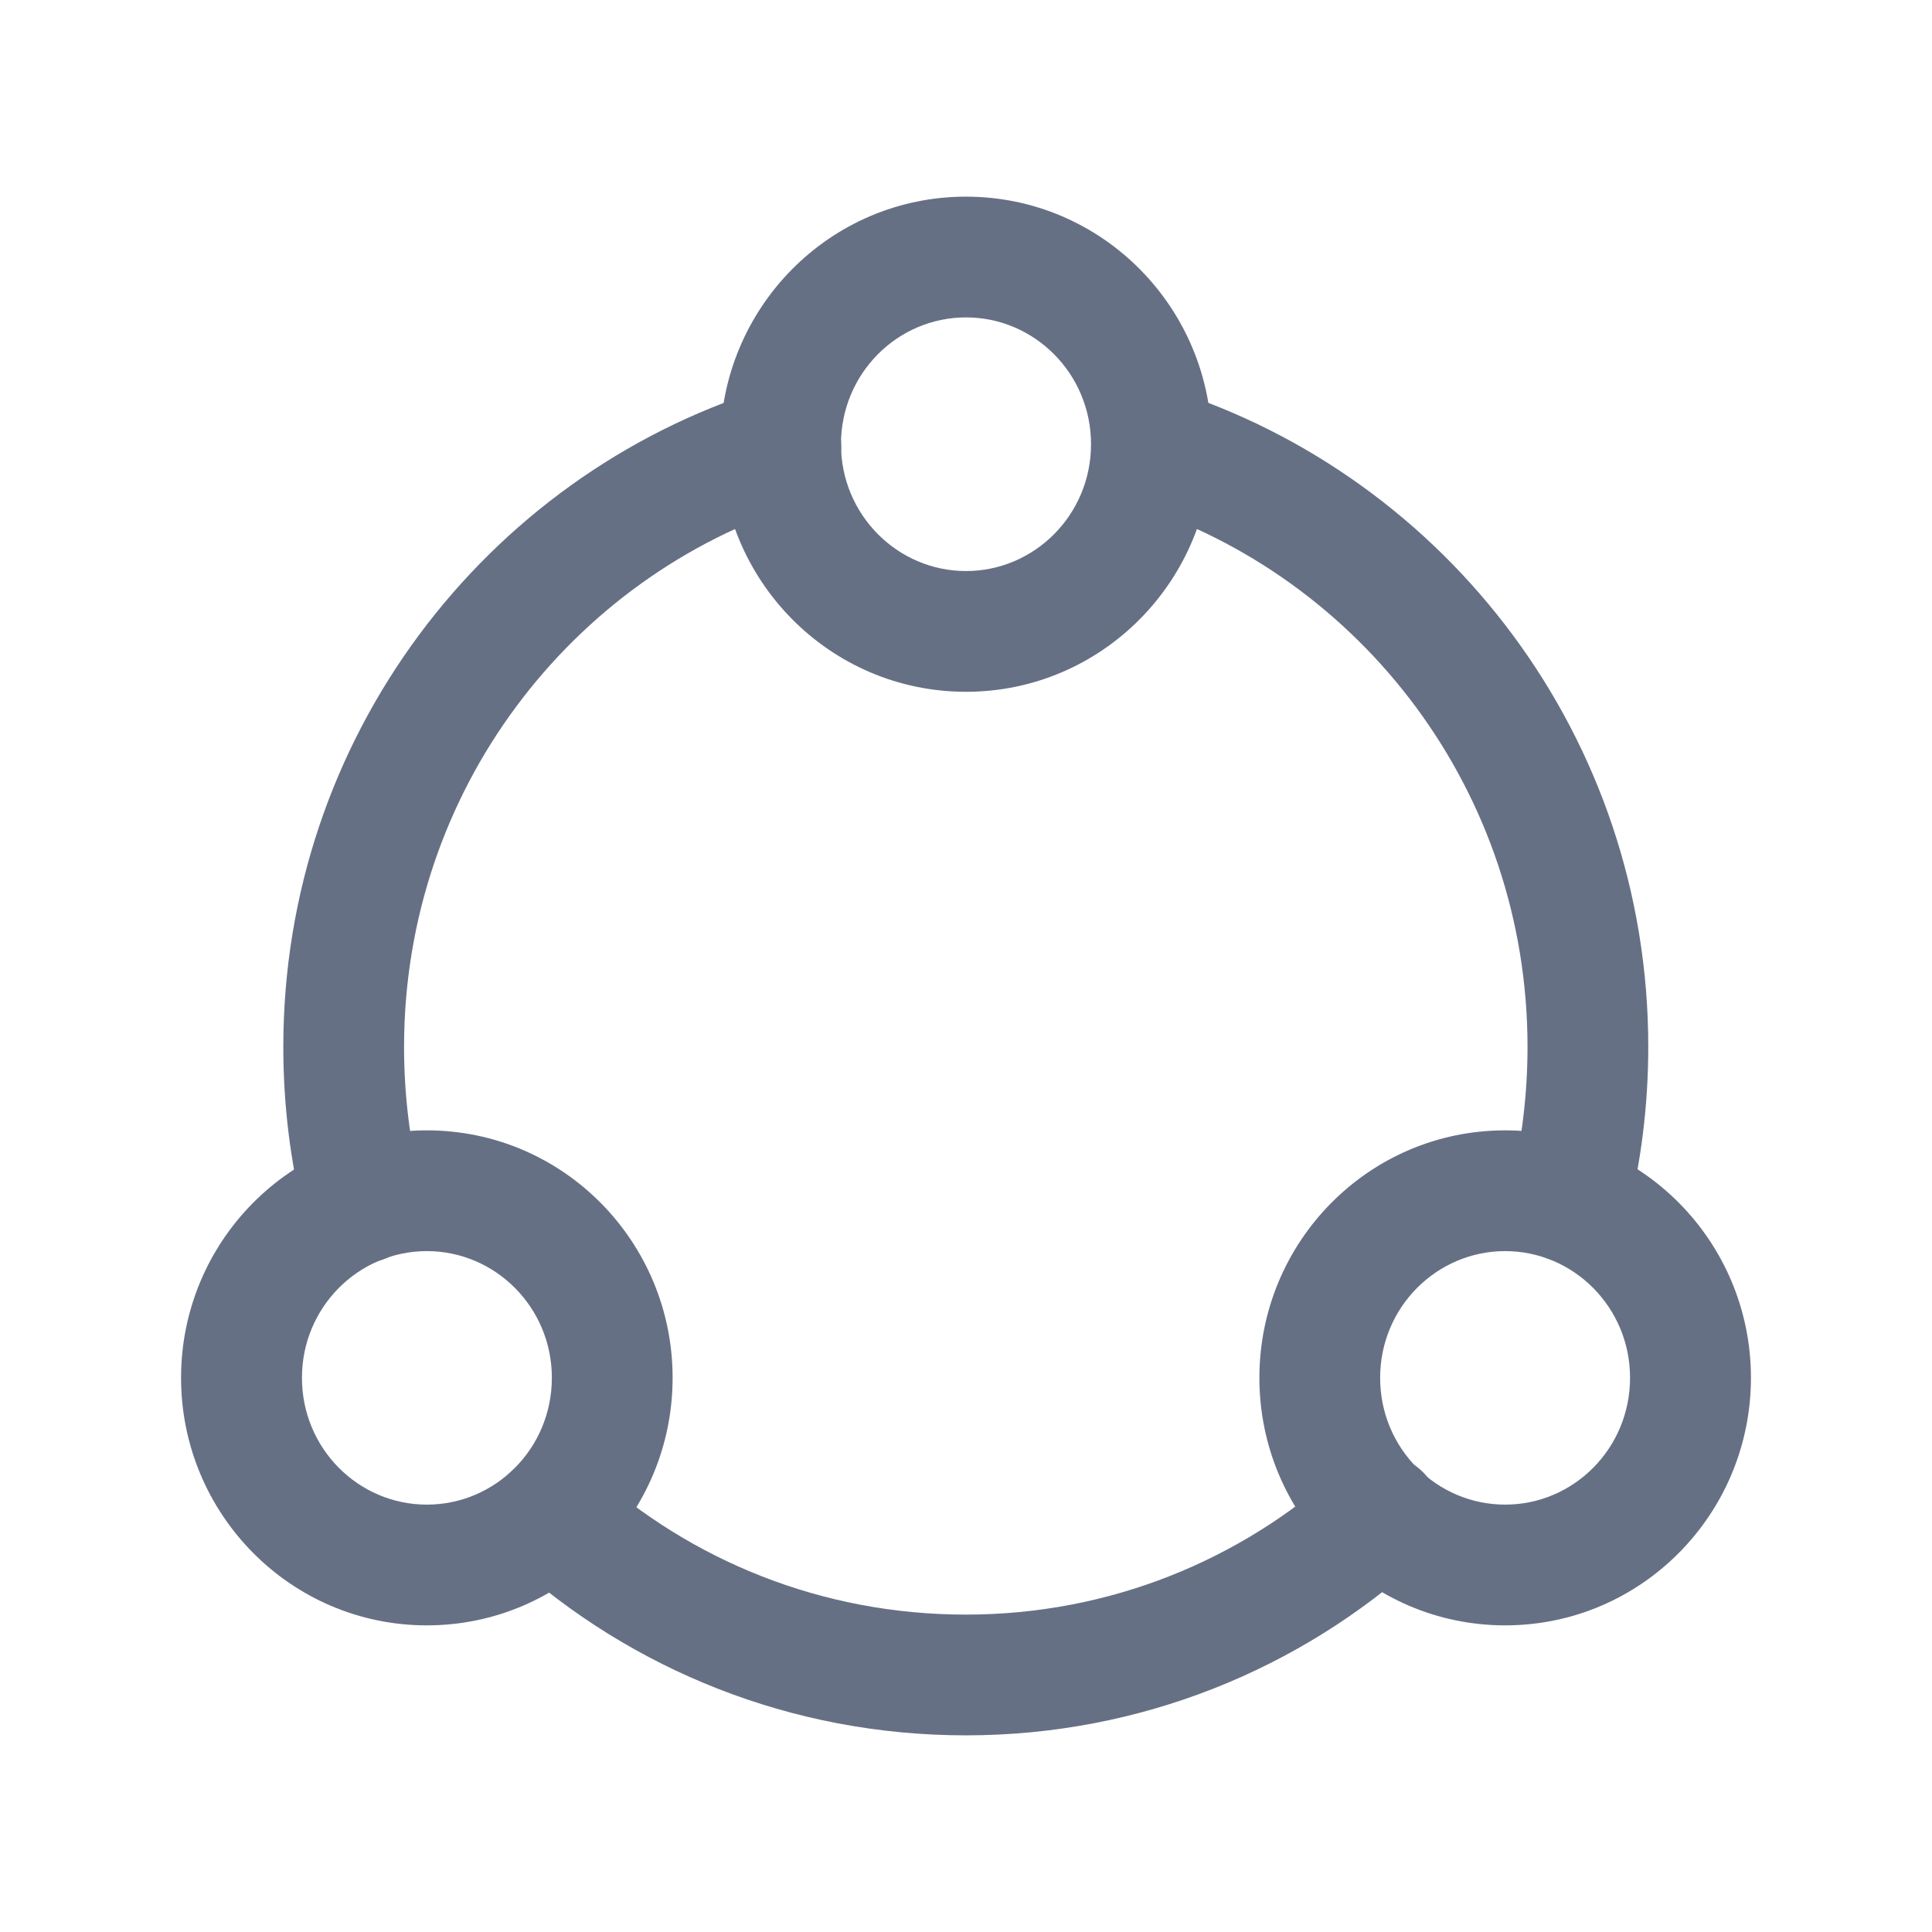 <svg width="14" height="14" viewBox="0 0 14 14" fill="none" xmlns="http://www.w3.org/2000/svg">
<path fill-rule="evenodd" clip-rule="evenodd" d="M7 2.3C6.503 2.3 6.094 2.708 6.094 3.219C6.094 3.73 6.504 4.138 7 4.138C7.496 4.138 7.906 3.73 7.906 3.219C7.906 2.708 7.496 2.3 7 2.3ZM5.219 3.219C5.219 2.232 6.012 1.425 7 1.425C7.987 1.425 8.781 2.232 8.781 3.219C8.781 4.205 7.987 5.013 7 5.013C6.012 5.013 5.219 4.205 5.219 3.219ZM3.093 9.066C2.597 9.066 2.188 9.474 2.188 9.984C2.188 10.496 2.597 10.903 3.093 10.903C3.59 10.903 3.999 10.496 3.999 9.984C3.999 9.474 3.59 9.066 3.093 9.066ZM1.312 9.984C1.312 8.998 2.106 8.191 3.093 8.191C4.081 8.191 4.874 8.998 4.874 9.984C4.874 10.971 4.081 11.778 3.093 11.778C2.106 11.778 1.312 10.971 1.312 9.984ZM10.907 9.066C10.41 9.066 10.001 9.474 10.001 9.984C10.001 10.496 10.41 10.903 10.907 10.903C11.403 10.903 11.812 10.496 11.812 9.984C11.812 9.474 11.403 9.066 10.907 9.066ZM9.126 9.984C9.126 8.998 9.919 8.191 10.907 8.191C11.894 8.191 12.688 8.998 12.688 9.984C12.688 10.971 11.894 11.778 10.907 11.778C9.919 11.778 9.126 10.971 9.126 9.984Z" fill="#667085"/>
<path fill-rule="evenodd" clip-rule="evenodd" d="M6.076 3.107C6.148 3.337 6.021 3.583 5.79 3.655C4.135 4.177 2.928 5.738 2.928 7.586C2.928 7.94 2.971 8.279 3.053 8.609C3.111 8.844 2.968 9.081 2.734 9.139C2.499 9.197 2.262 9.054 2.204 8.82C2.105 8.422 2.053 8.013 2.053 7.586C2.053 5.349 3.515 3.455 5.527 2.821C5.757 2.748 6.003 2.876 6.076 3.107Z" fill="#667085"/>
<path fill-rule="evenodd" clip-rule="evenodd" d="M10.326 10.683C10.488 10.862 10.475 11.139 10.296 11.301C9.424 12.094 8.266 12.575 6.999 12.575C5.732 12.575 4.578 12.098 3.706 11.312C3.527 11.15 3.512 10.873 3.674 10.694C3.836 10.514 4.113 10.5 4.292 10.662C5.009 11.309 5.956 11.7 6.999 11.7C8.041 11.7 8.991 11.305 9.708 10.654C9.887 10.491 10.164 10.504 10.326 10.683Z" fill="#667085"/>
<path fill-rule="evenodd" clip-rule="evenodd" d="M7.928 3.105C8.001 2.875 8.247 2.748 8.477 2.821C10.488 3.461 11.944 5.349 11.944 7.586C11.944 8.007 11.892 8.422 11.793 8.816C11.734 9.05 11.497 9.192 11.262 9.134C11.028 9.075 10.886 8.837 10.945 8.603C11.026 8.279 11.069 7.935 11.069 7.586C11.069 5.738 9.867 4.181 8.212 3.655C7.982 3.582 7.854 3.336 7.928 3.105Z" fill="#667085"/>
</svg>
